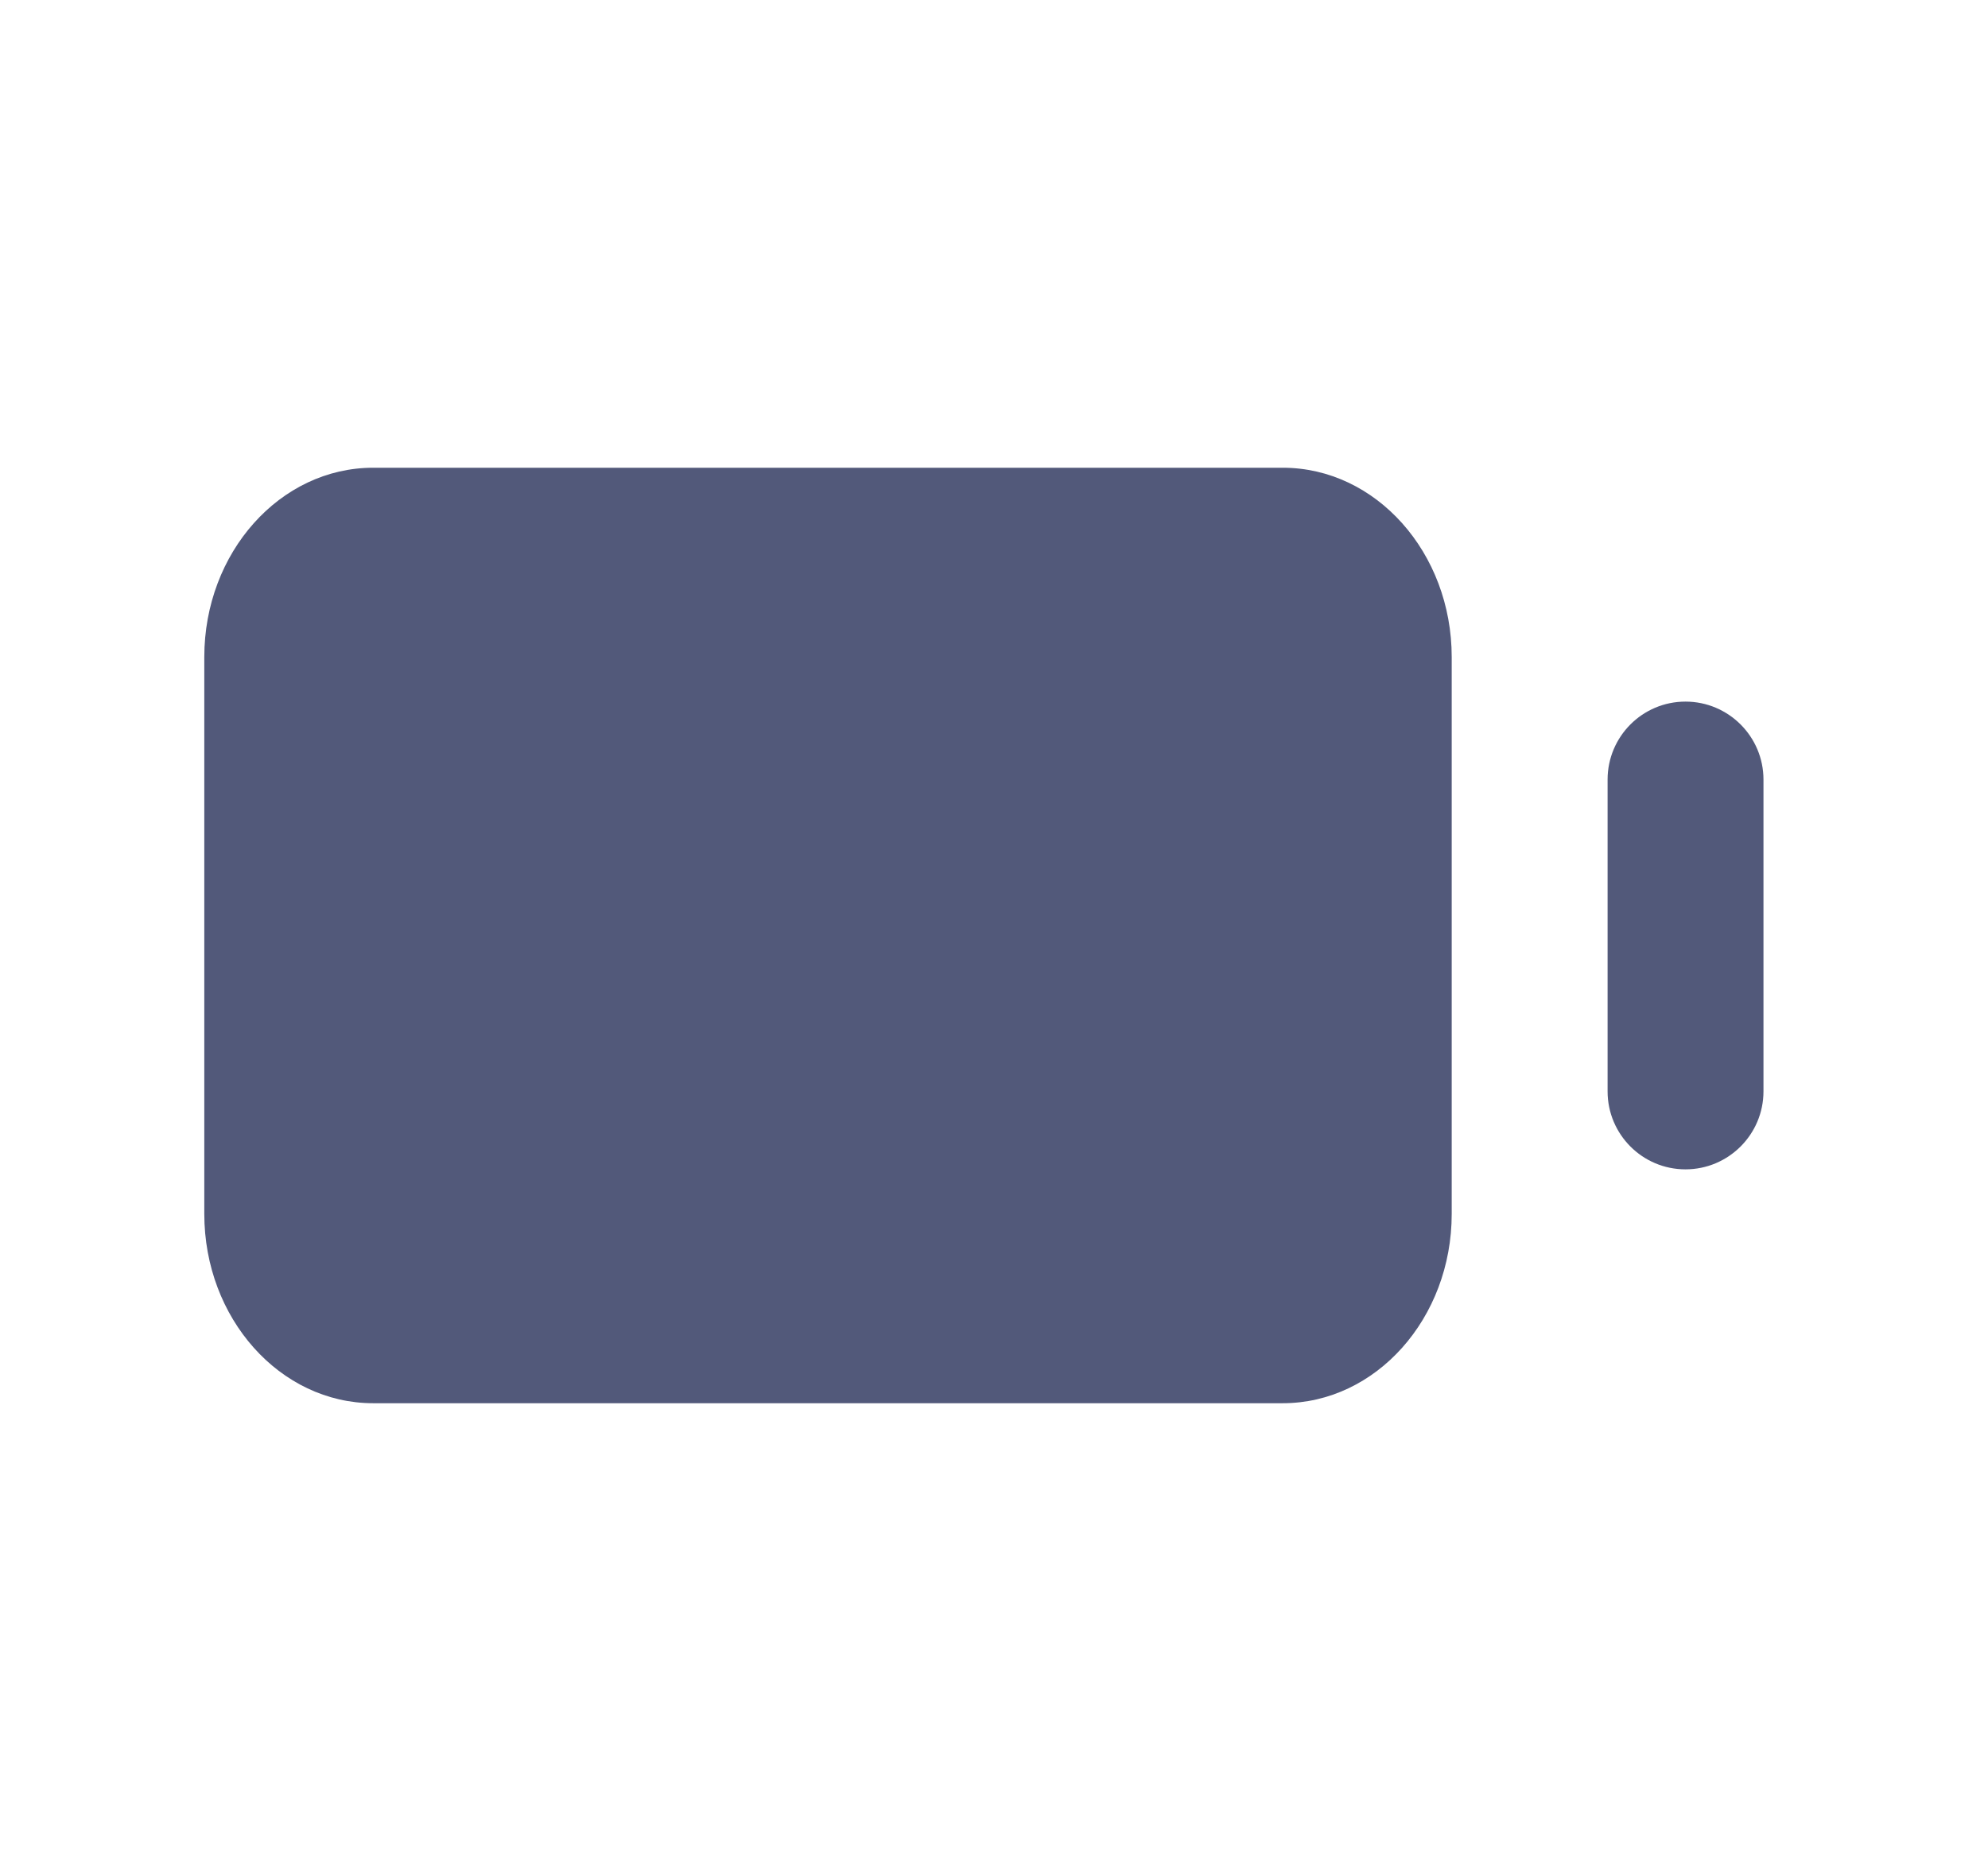 <svg width="17" height="16" viewBox="0 0 17 16" fill="none" xmlns="http://www.w3.org/2000/svg">
<path fill-rule="evenodd" clip-rule="evenodd" d="M3.191 4H10.969C11.766 4 12.414 4.726 12.414 5.619V10.381C12.414 11.274 11.766 12 10.969 12H3.191C2.394 12 1.747 11.274 1.747 10.381V5.619C1.747 4.726 2.394 4 3.191 4ZM13.747 6.667C13.747 6.299 14.045 6 14.413 6C14.781 6 15.08 6.299 15.08 6.667V9.333C15.08 9.701 14.781 10 14.413 10C14.045 10 13.747 9.701 13.747 9.333V6.667Z" fill="#52597A"/>
</svg>
